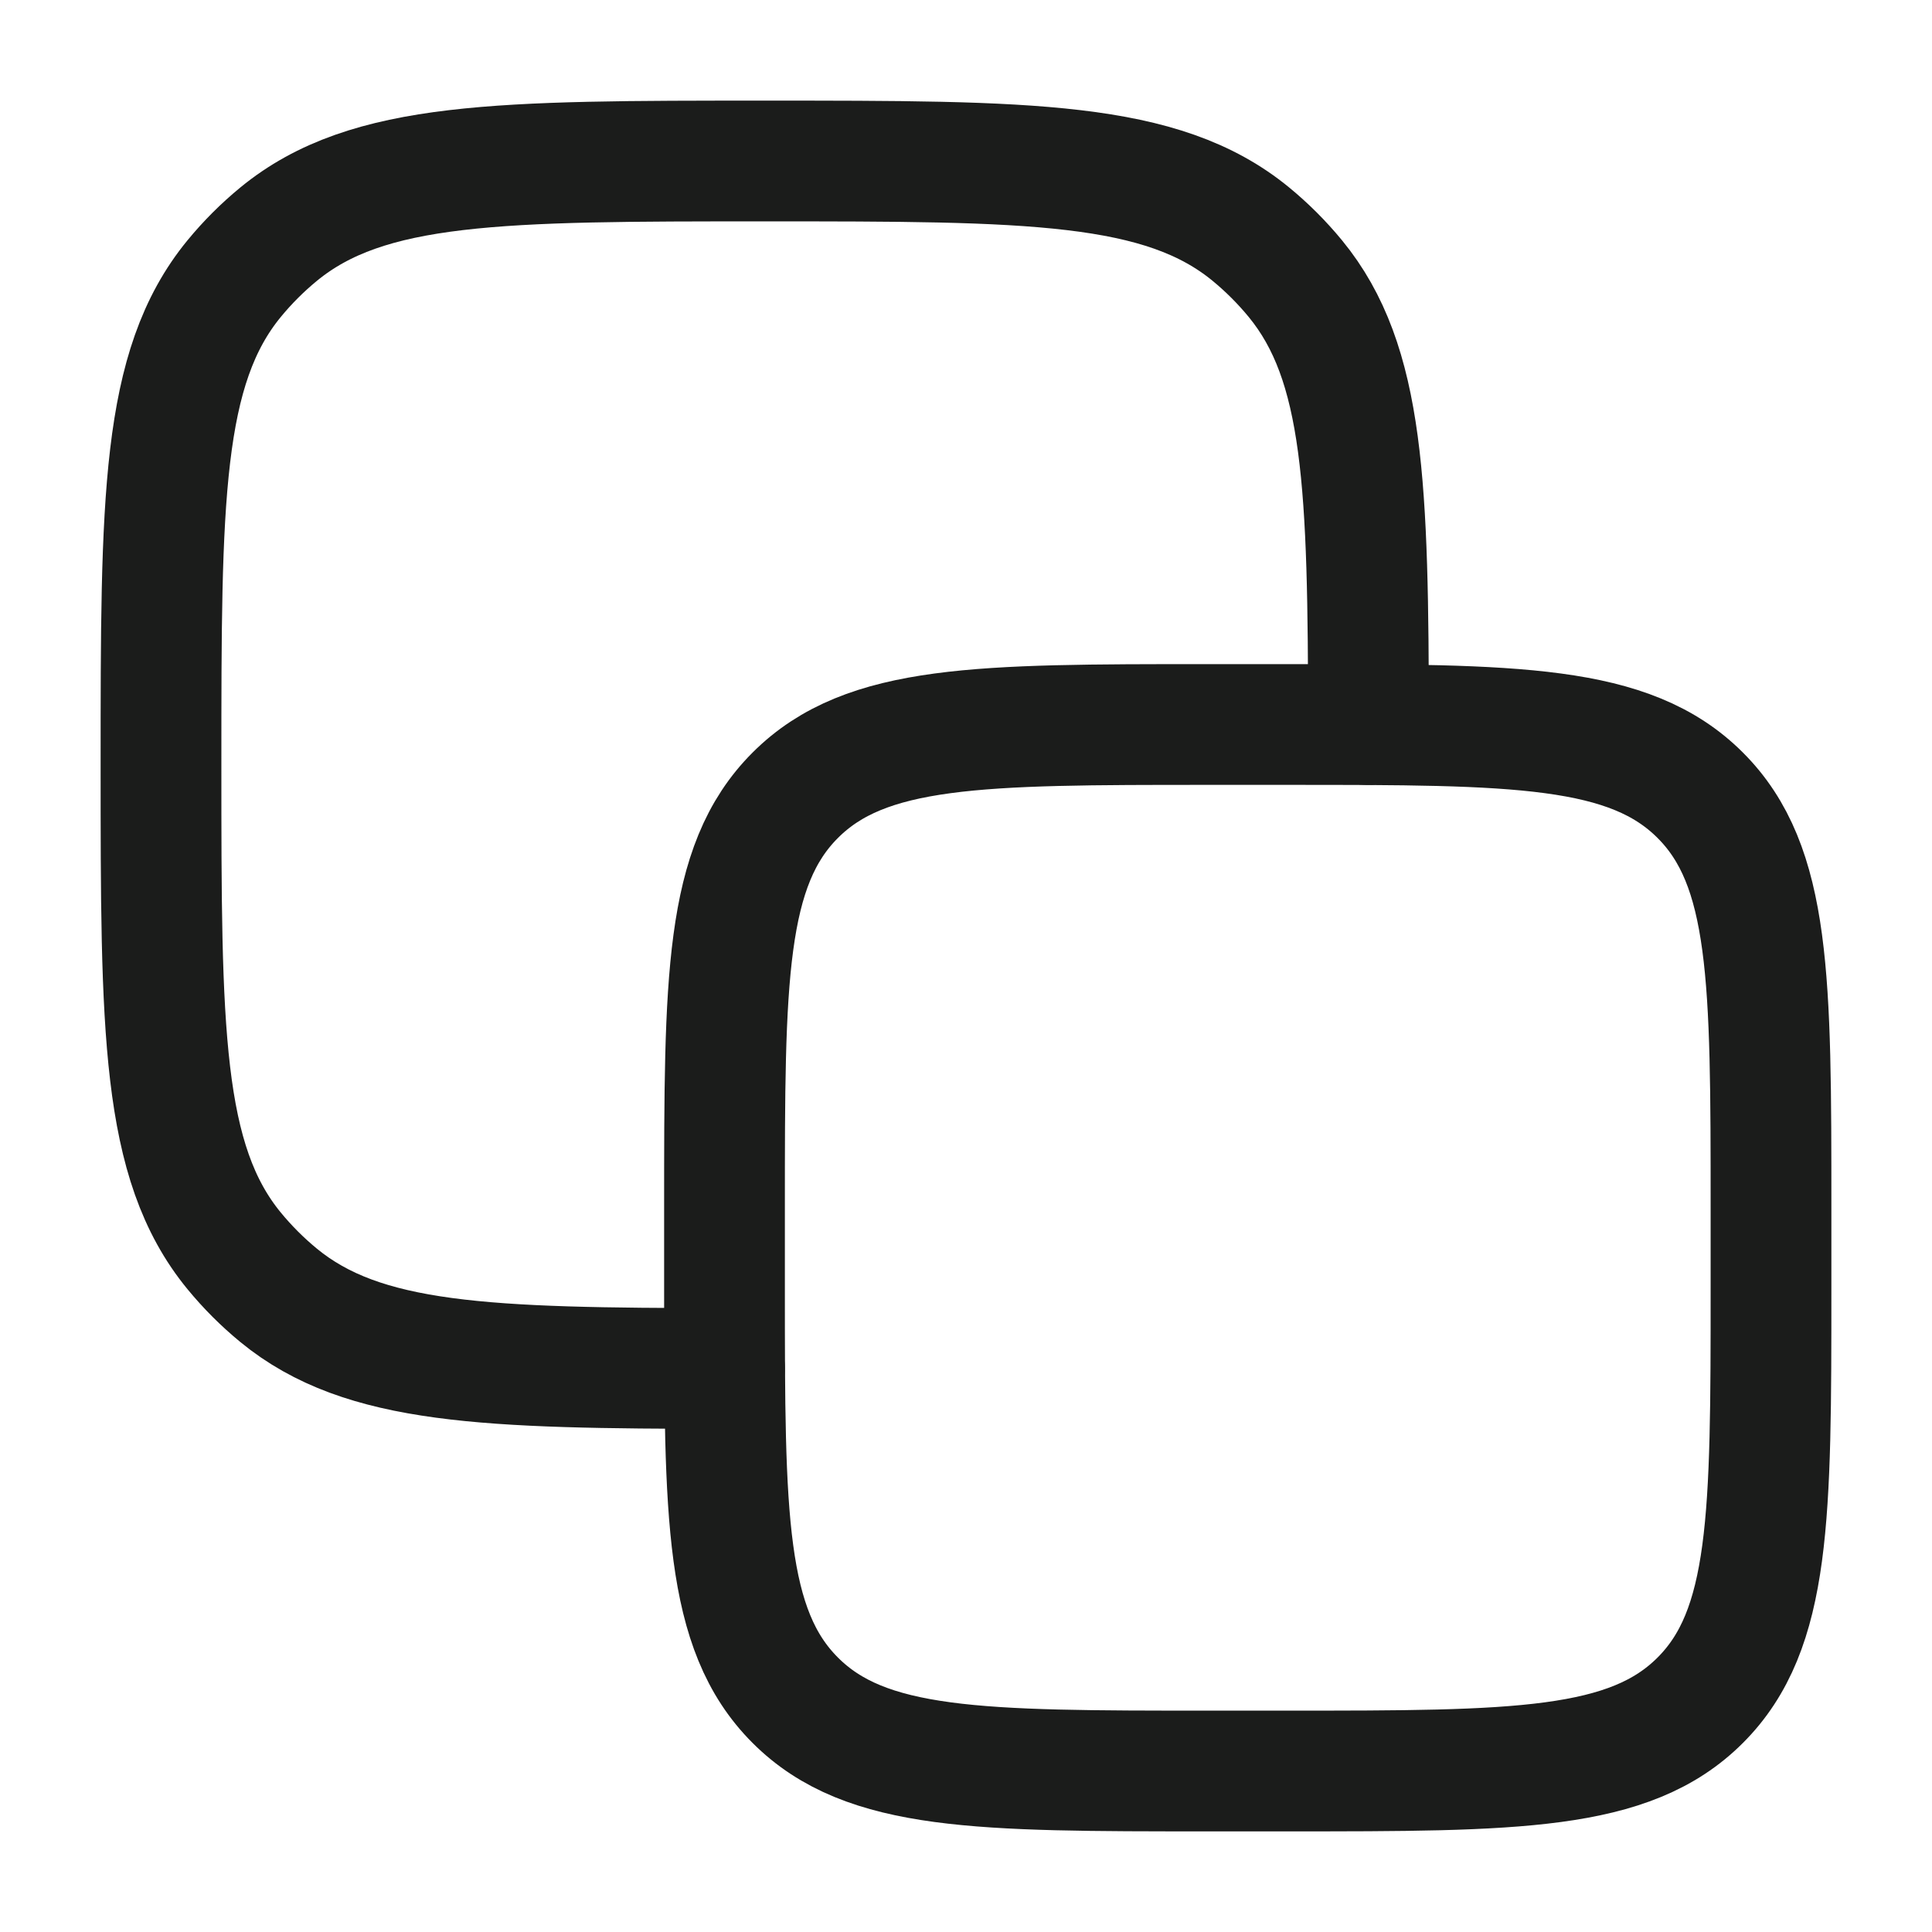 <svg width="24" height="24" viewBox="0 0 24 24" fill="none" xmlns="http://www.w3.org/2000/svg">
<g id="copy-01">
<path id="Vector" d="M9 15C9 12.172 9 10.757 9.879 9.879C10.757 9 12.172 9 15 9H16C18.828 9 20.243 9 21.121 9.879C22 10.757 22 12.172 22 15V16C22 18.828 22 20.243 21.121 21.121C20.243 22 18.828 22 16 22H15C12.172 22 10.757 22 9.879 21.121C9 20.243 9 18.828 9 16V15Z" stroke="#1B1C1B" stroke-width="1.5" stroke-linecap="round" stroke-linejoin="round"/>
<path id="Vector_2" d="M17 9C16.997 6.043 16.953 4.511 16.092 3.462C15.926 3.26 15.74 3.074 15.538 2.908C14.431 2 12.787 2 9.5 2C6.213 2 4.569 2 3.462 2.908C3.26 3.074 3.074 3.26 2.908 3.462C2 4.569 2 6.213 2 9.5C2 12.787 2 14.431 2.908 15.538C3.074 15.74 3.26 15.926 3.462 16.092C4.511 16.953 6.043 16.997 9 17" stroke="#1B1C1B" stroke-width="1.5" stroke-linecap="round" stroke-linejoin="round"/>
</g>
</svg>
